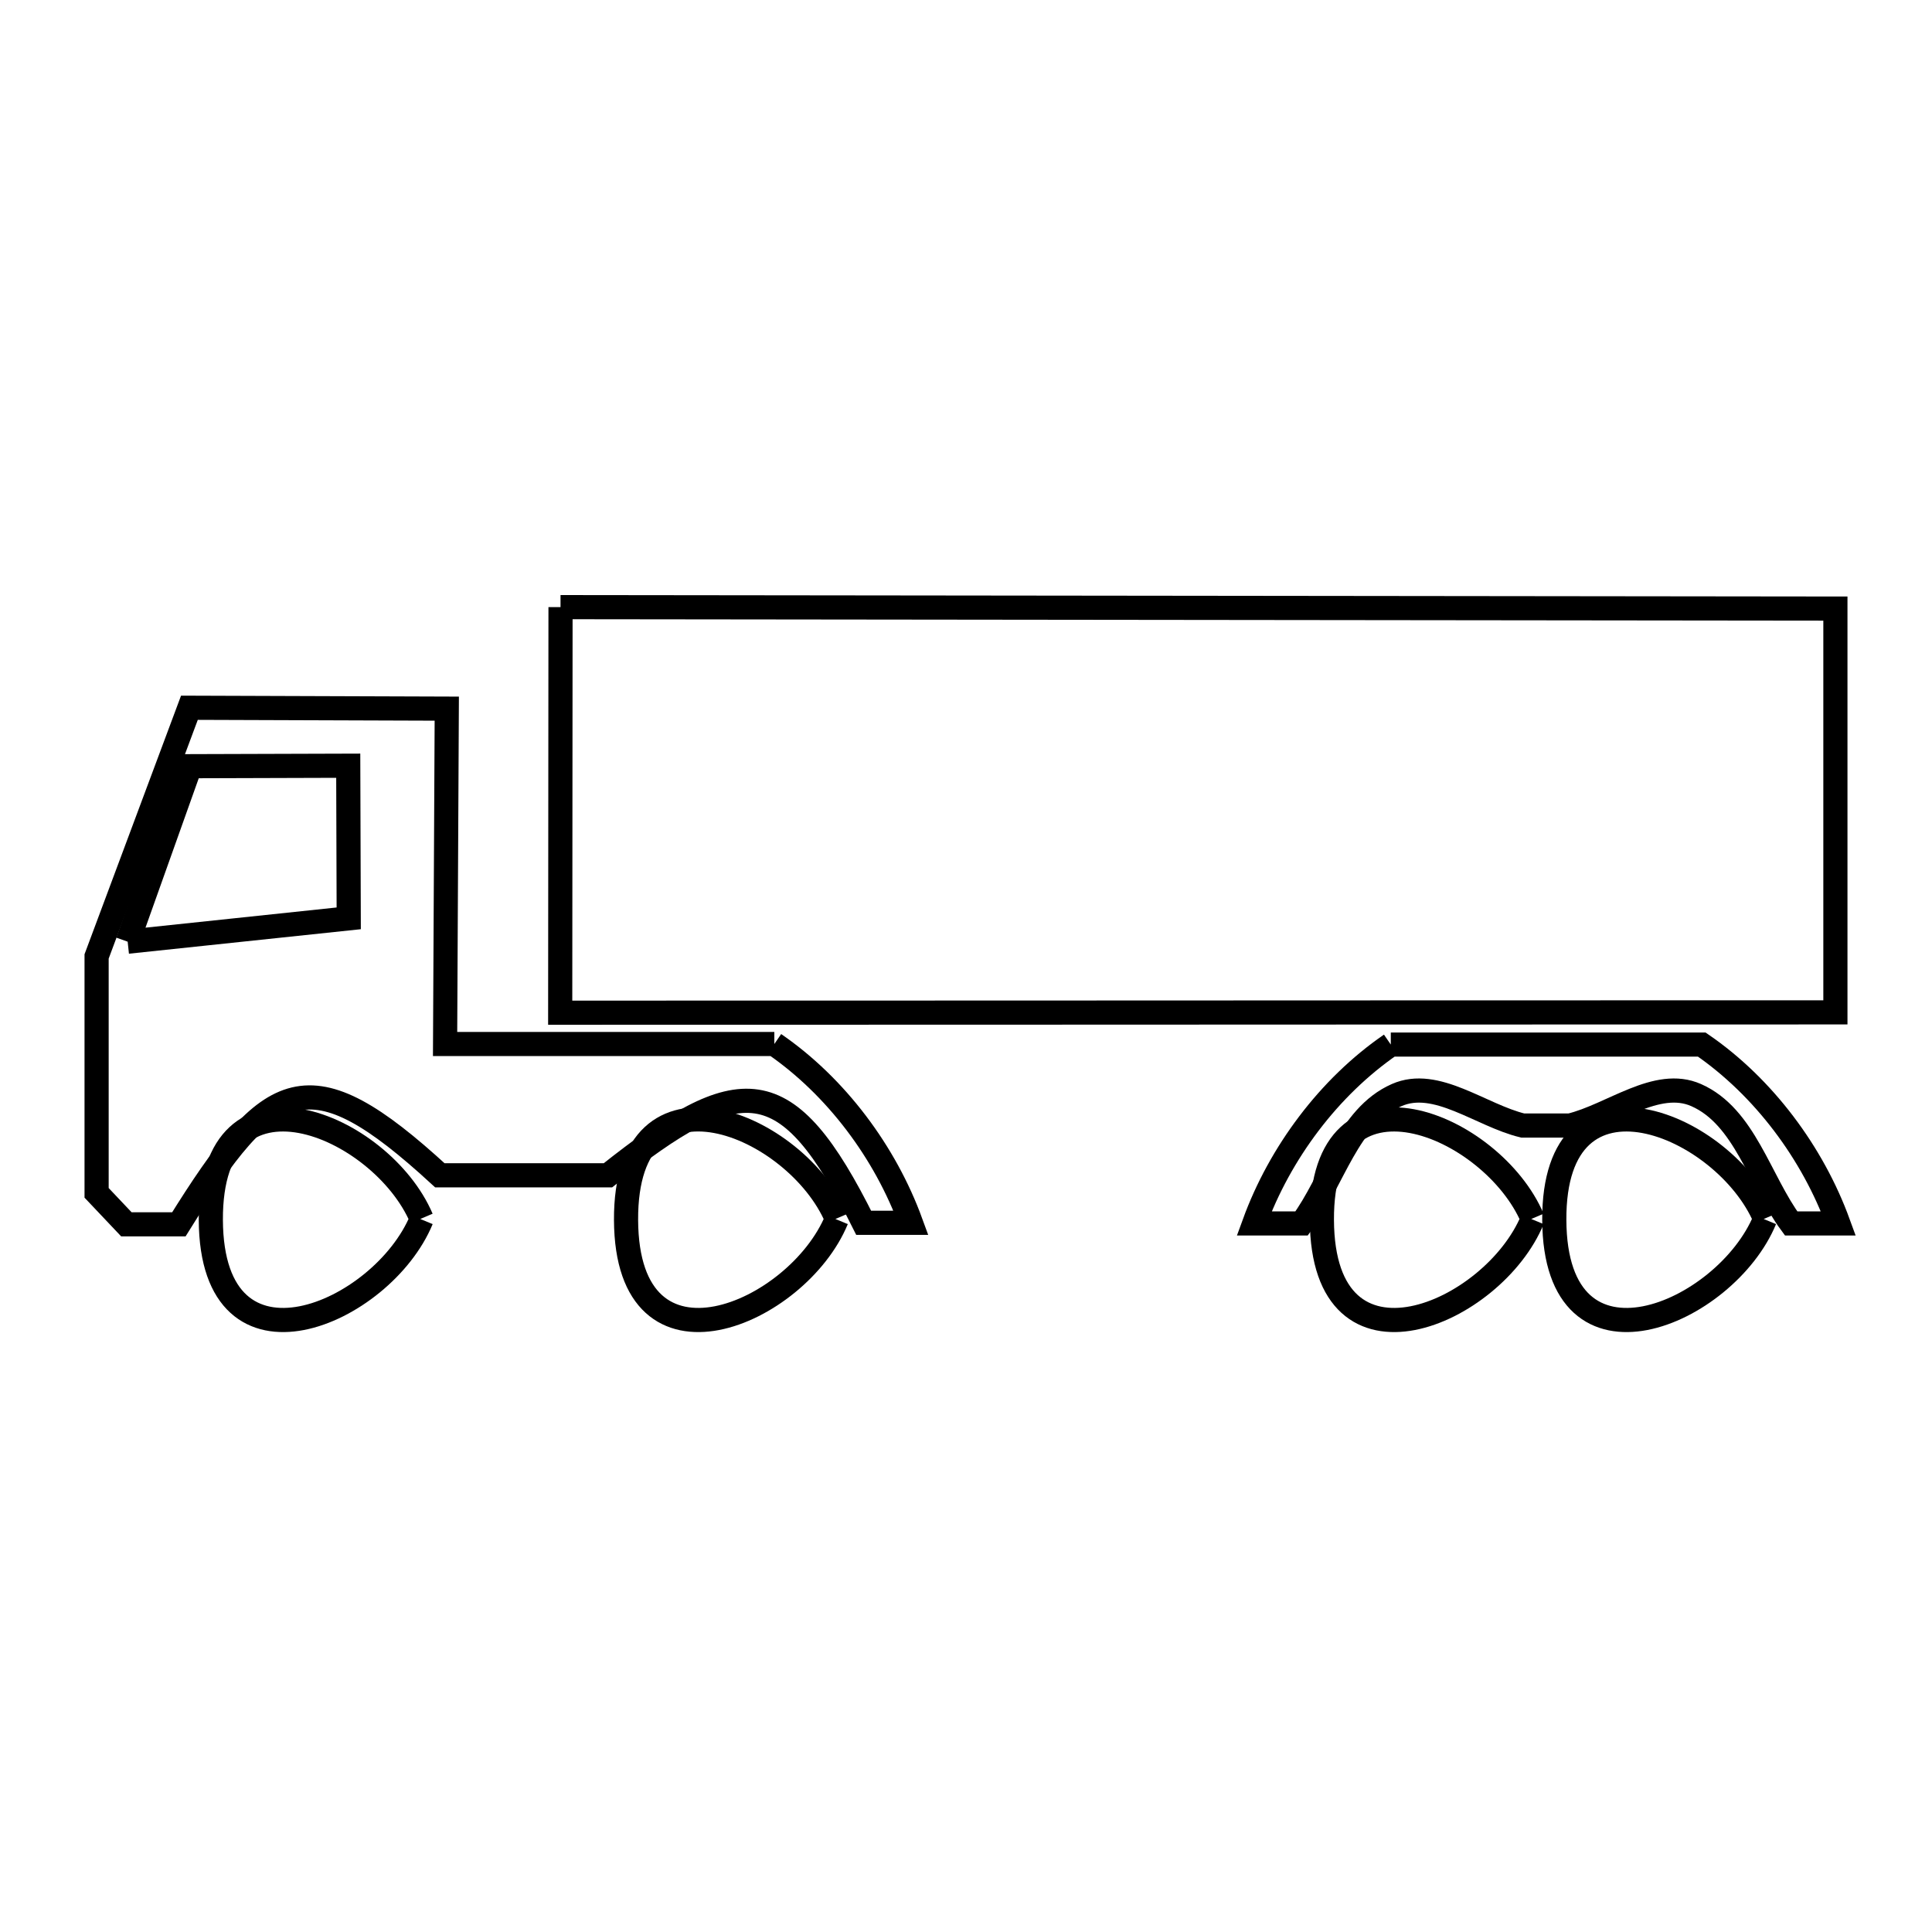 <svg xmlns="http://www.w3.org/2000/svg" viewBox="0.0 0.0 24.0 24.0" height="200px" width="200px"><path fill="none" stroke="black" stroke-width=".3" stroke-opacity="1.0"  filling="0" d="M6.963 7.542 L12.242 7.548 L17.521 7.554 L22.8 7.56 L22.8 12.576 L17.52 12.577 L12.239 12.579 L6.959 12.58 L6.963 7.542"></path>
<path fill="none" stroke="black" stroke-width=".3" stroke-opacity="1.0"  filling="0" d="M1.586 11.698 L2.363 9.518 L4.326 9.512 L4.332 11.408 L1.586 11.698"></path>
<path fill="none" stroke="black" stroke-width=".3" stroke-opacity="1.0"  filling="0" d="M9.619 12.969 L9.619 12.969 C10.387 13.497 10.997 14.315 11.316 15.19 L10.729 15.19 C9.772 13.267 9.199 13.293 7.552 14.6 L5.464 14.6 C3.833 13.1 3.363 13.376 2.222 15.209 L1.57 15.209 C1.447 15.079 1.323 14.948 1.2 14.818 L1.2 11.881 L2.353 8.792 L5.55 8.803 L5.529 12.969 L9.619 12.969"></path>
<path fill="none" stroke="black" stroke-width=".3" stroke-opacity="1.0"  filling="0" d="M17.277 12.976 L21.14 12.976 C21.908 13.504 22.518 14.322 22.837 15.198 L22.25 15.198 C21.857 14.666 21.675 13.871 21.071 13.604 C20.579 13.386 20.025 13.856 19.502 13.982 L18.917 13.982 C18.394 13.856 17.841 13.386 17.349 13.604 C16.744 13.871 16.562 14.666 16.169 15.198 L15.58 15.198 C15.899 14.322 16.509 13.504 17.277 12.976 L17.277 12.976"></path>
<path fill="none" stroke="black" stroke-width=".3" stroke-opacity="1.0"  filling="0" d="M5.236 15.149 L5.236 15.149 C4.749 16.326 2.63 17.237 2.619 15.156 C2.609 13.076 4.737 13.965 5.236 15.136 L5.236 15.136"></path>
<path fill="none" stroke="black" stroke-width=".3" stroke-opacity="1.0"  filling="0" d="M10.393 15.149 L10.393 15.149 C9.907 16.326 7.787 17.237 7.777 15.156 C7.766 13.076 9.895 13.964 10.393 15.136 L10.393 15.136"></path>
<path fill="none" stroke="black" stroke-width=".3" stroke-opacity="1.0"  filling="0" d="M19.037 15.149 L19.037 15.149 C18.551 16.326 16.431 17.237 16.421 15.156 C16.41 13.076 18.539 13.965 19.037 15.136 L19.037 15.136"></path>
<path fill="none" stroke="black" stroke-width=".3" stroke-opacity="1.0"  filling="0" d="M21.924 15.149 L21.924 15.149 C21.438 16.326 19.318 17.237 19.308 15.156 C19.297 13.076 21.426 13.965 21.925 15.136 L21.925 15.136"></path></svg>